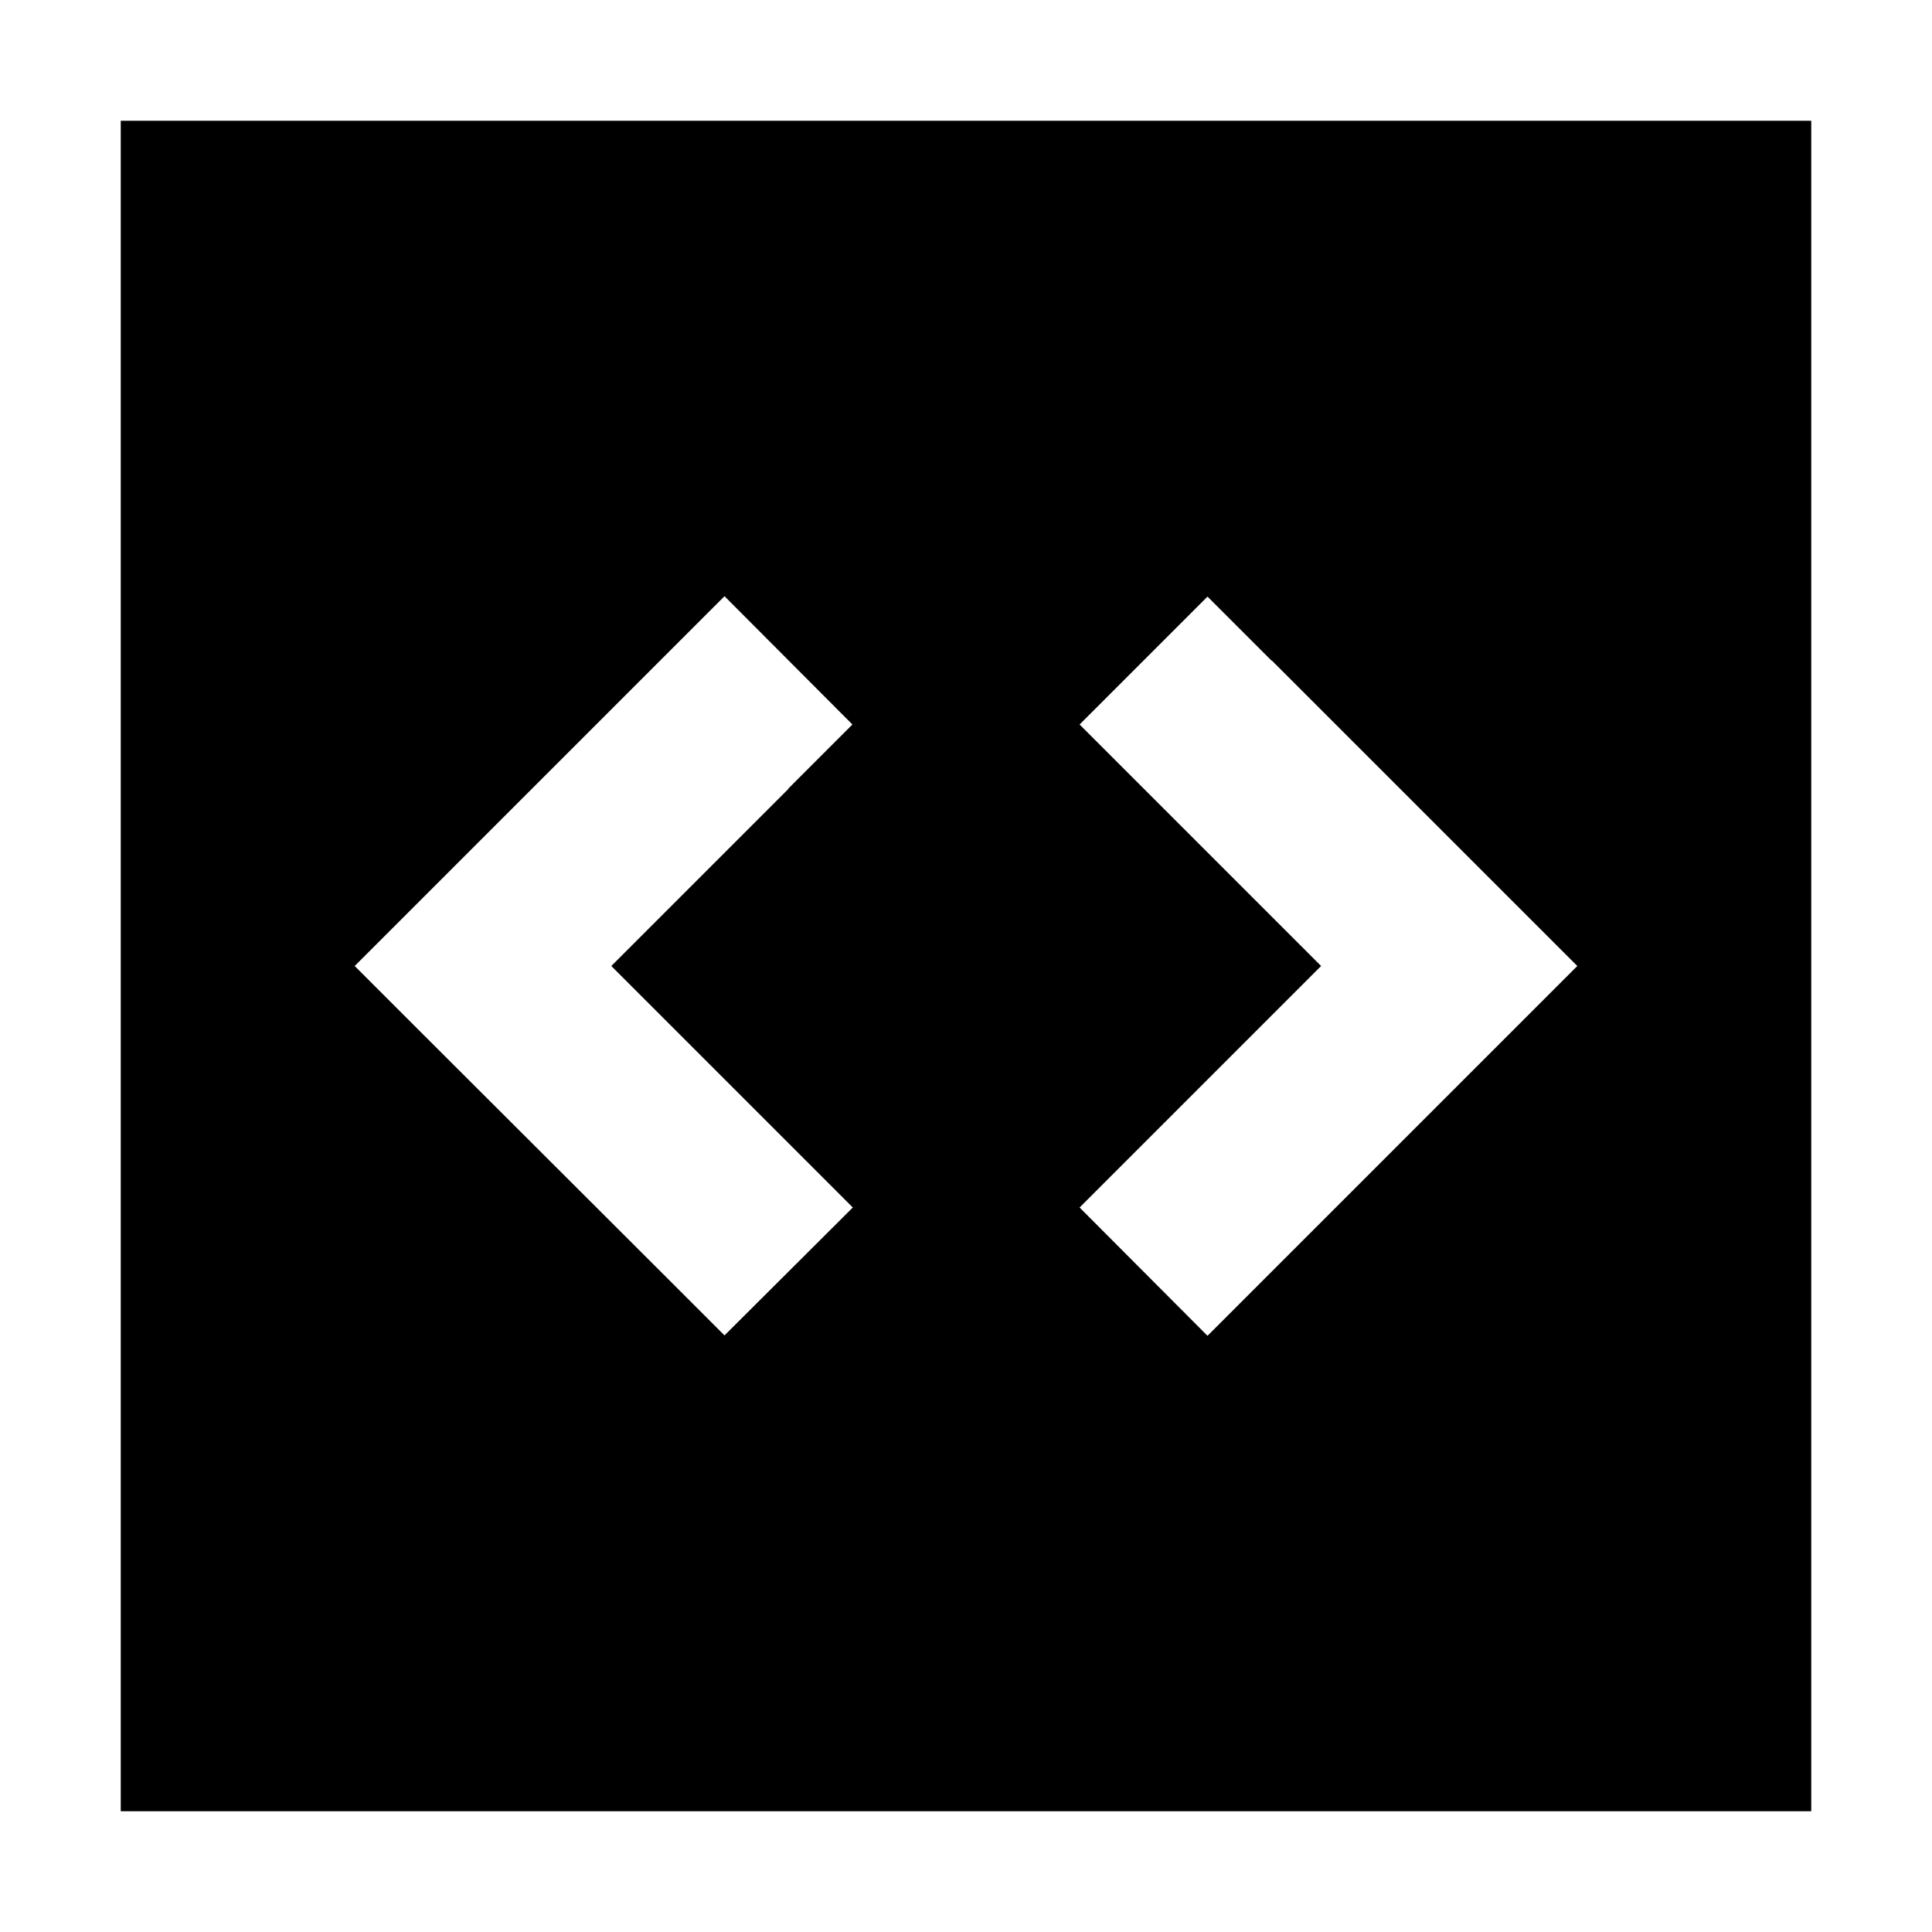 <svg xmlns="http://www.w3.org/2000/svg" width="24" height="24" viewBox="0 0 448 512">
    <path d="M448 32L0 32 0 480l448 0 0-448zM177 209l-47 47 47 47 17 17L160 353.9l-17-17L79 273l-17-17 17-17 64-64 17-17L193.9 192l-17 17zM305 175l64 64 17 17-17 17-64 64-17 17L254.1 320l17-17 47-47-47-47-17-17L288 158.1l17 17z"/>
</svg>